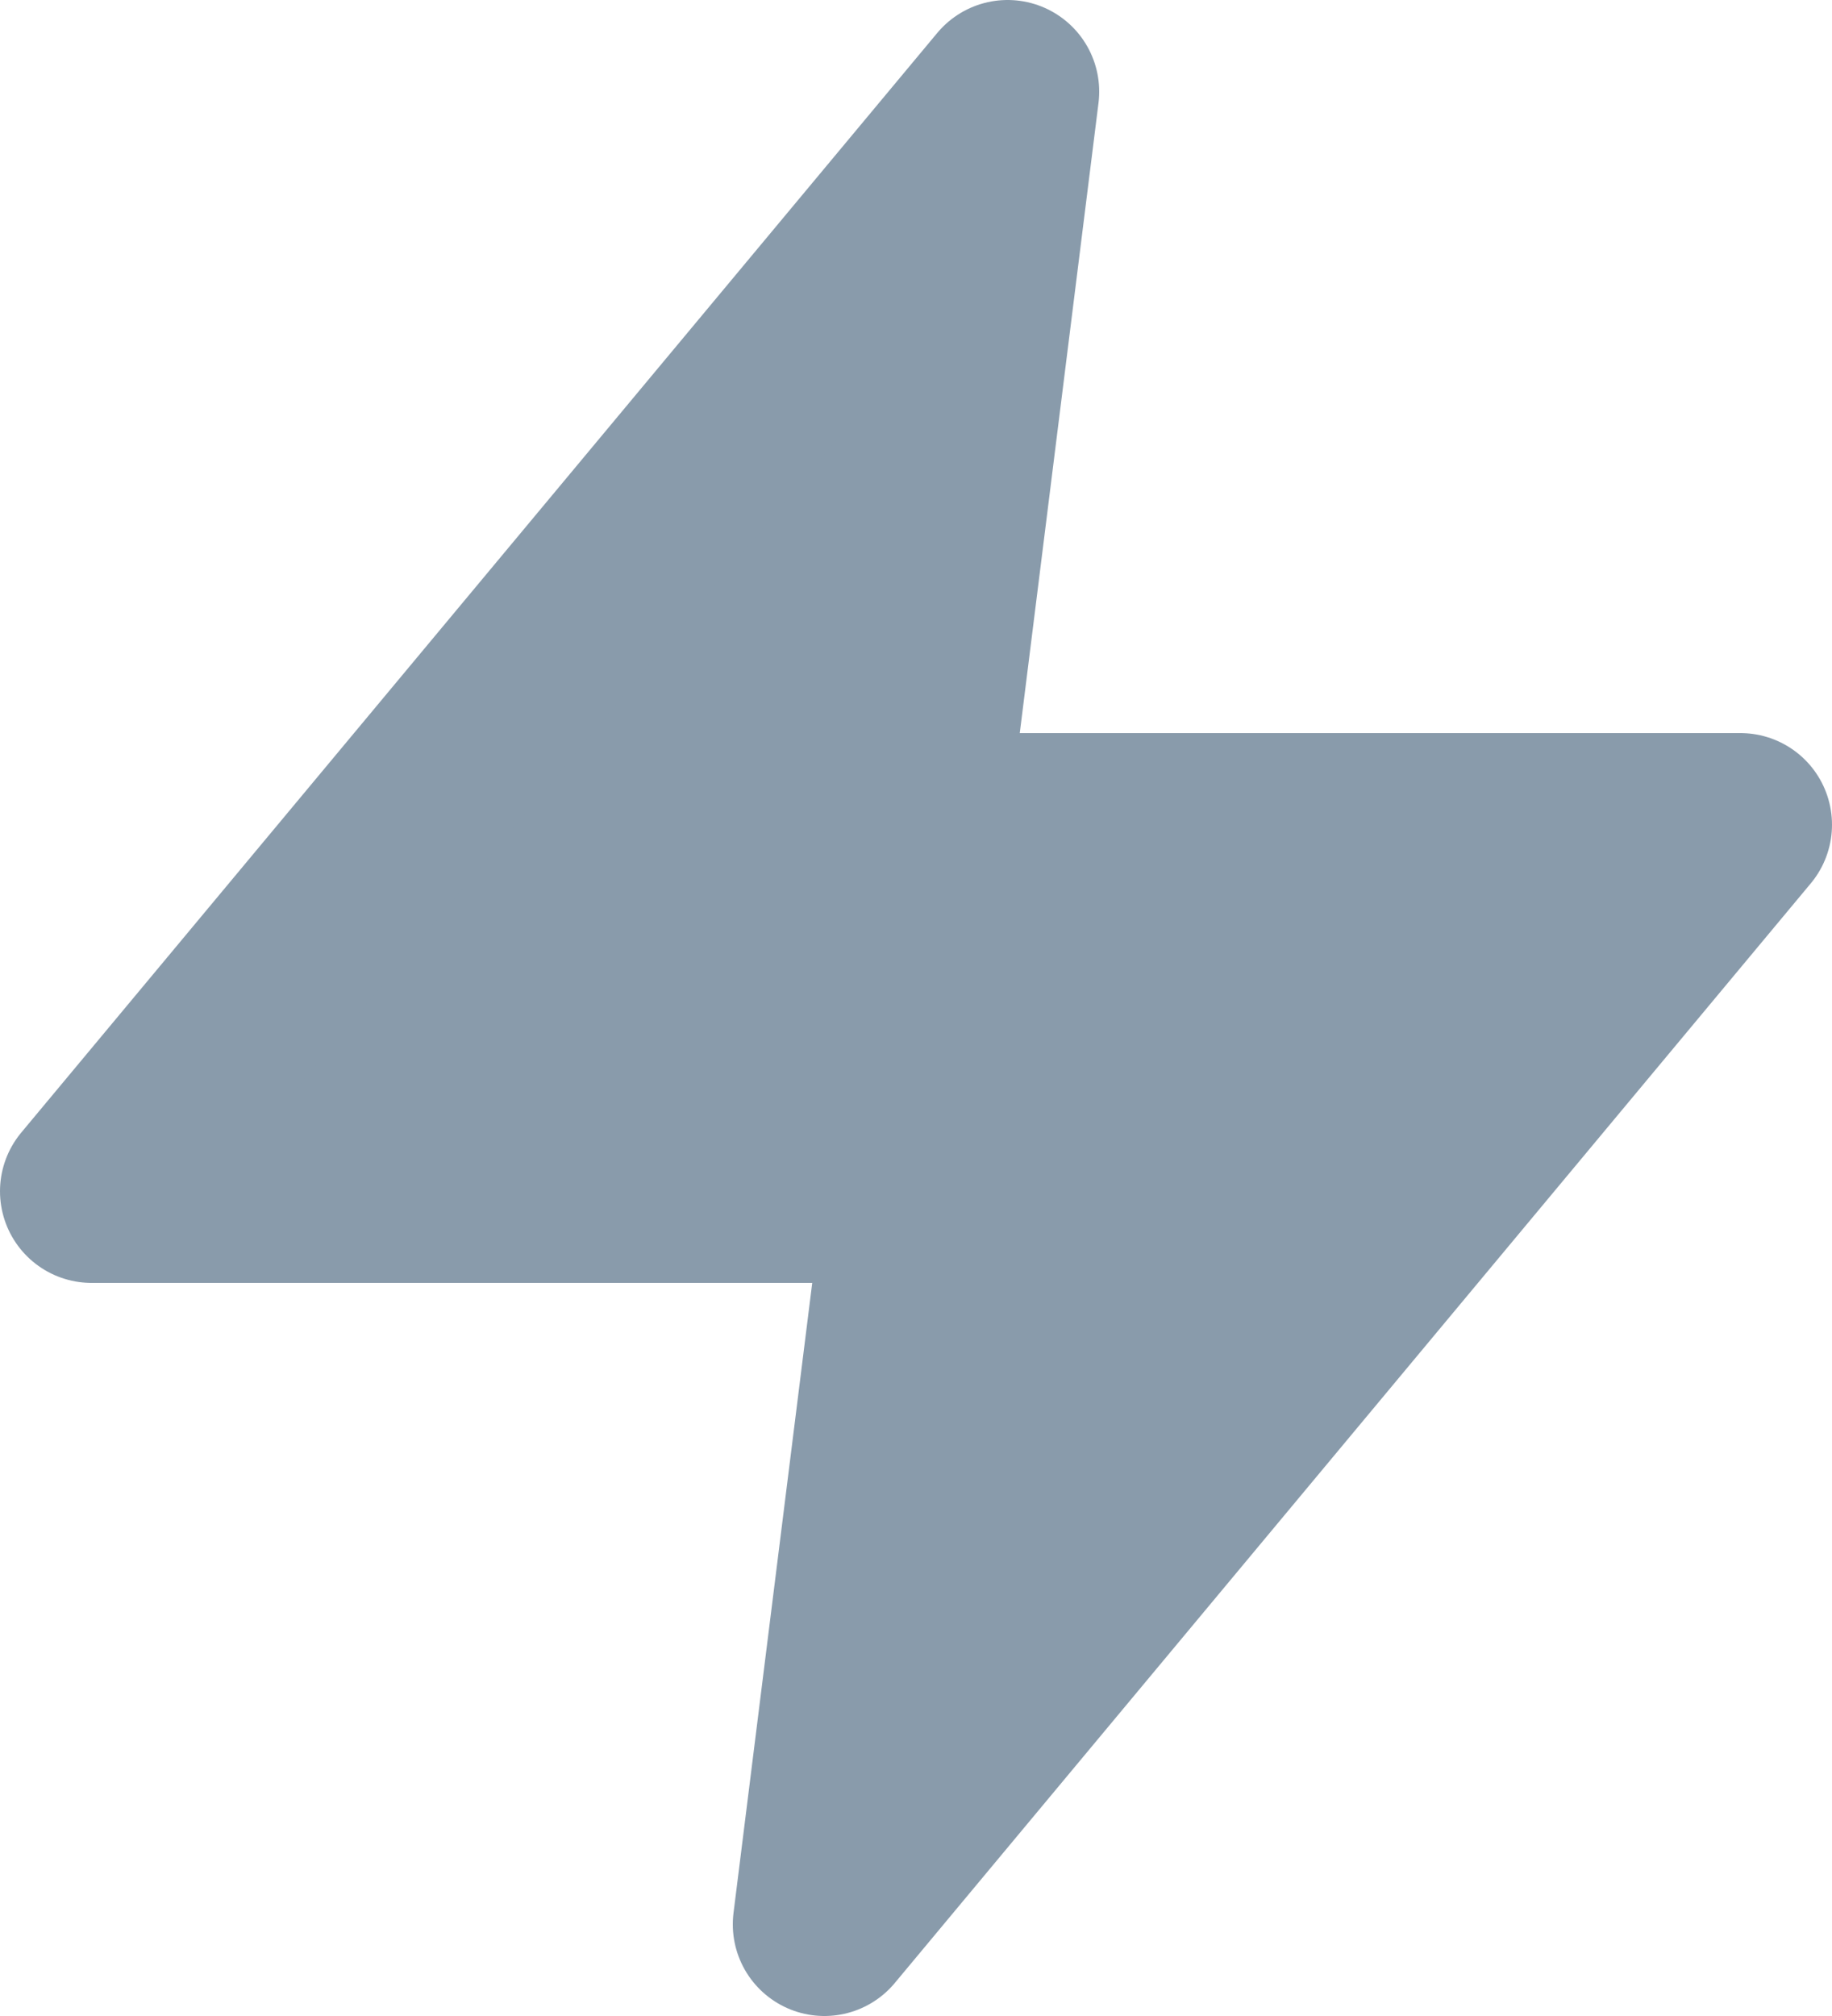 <svg width="20" height="22" viewBox="0 0 20 22" fill="none" xmlns="http://www.w3.org/2000/svg">
<path d="M11 1L1 13H10L9 21L19 9H10L11 1Z" fill="#899BAB" stroke="#899BAB" stroke-width="2" stroke-linecap="round" stroke-linejoin="round"/>
</svg>
